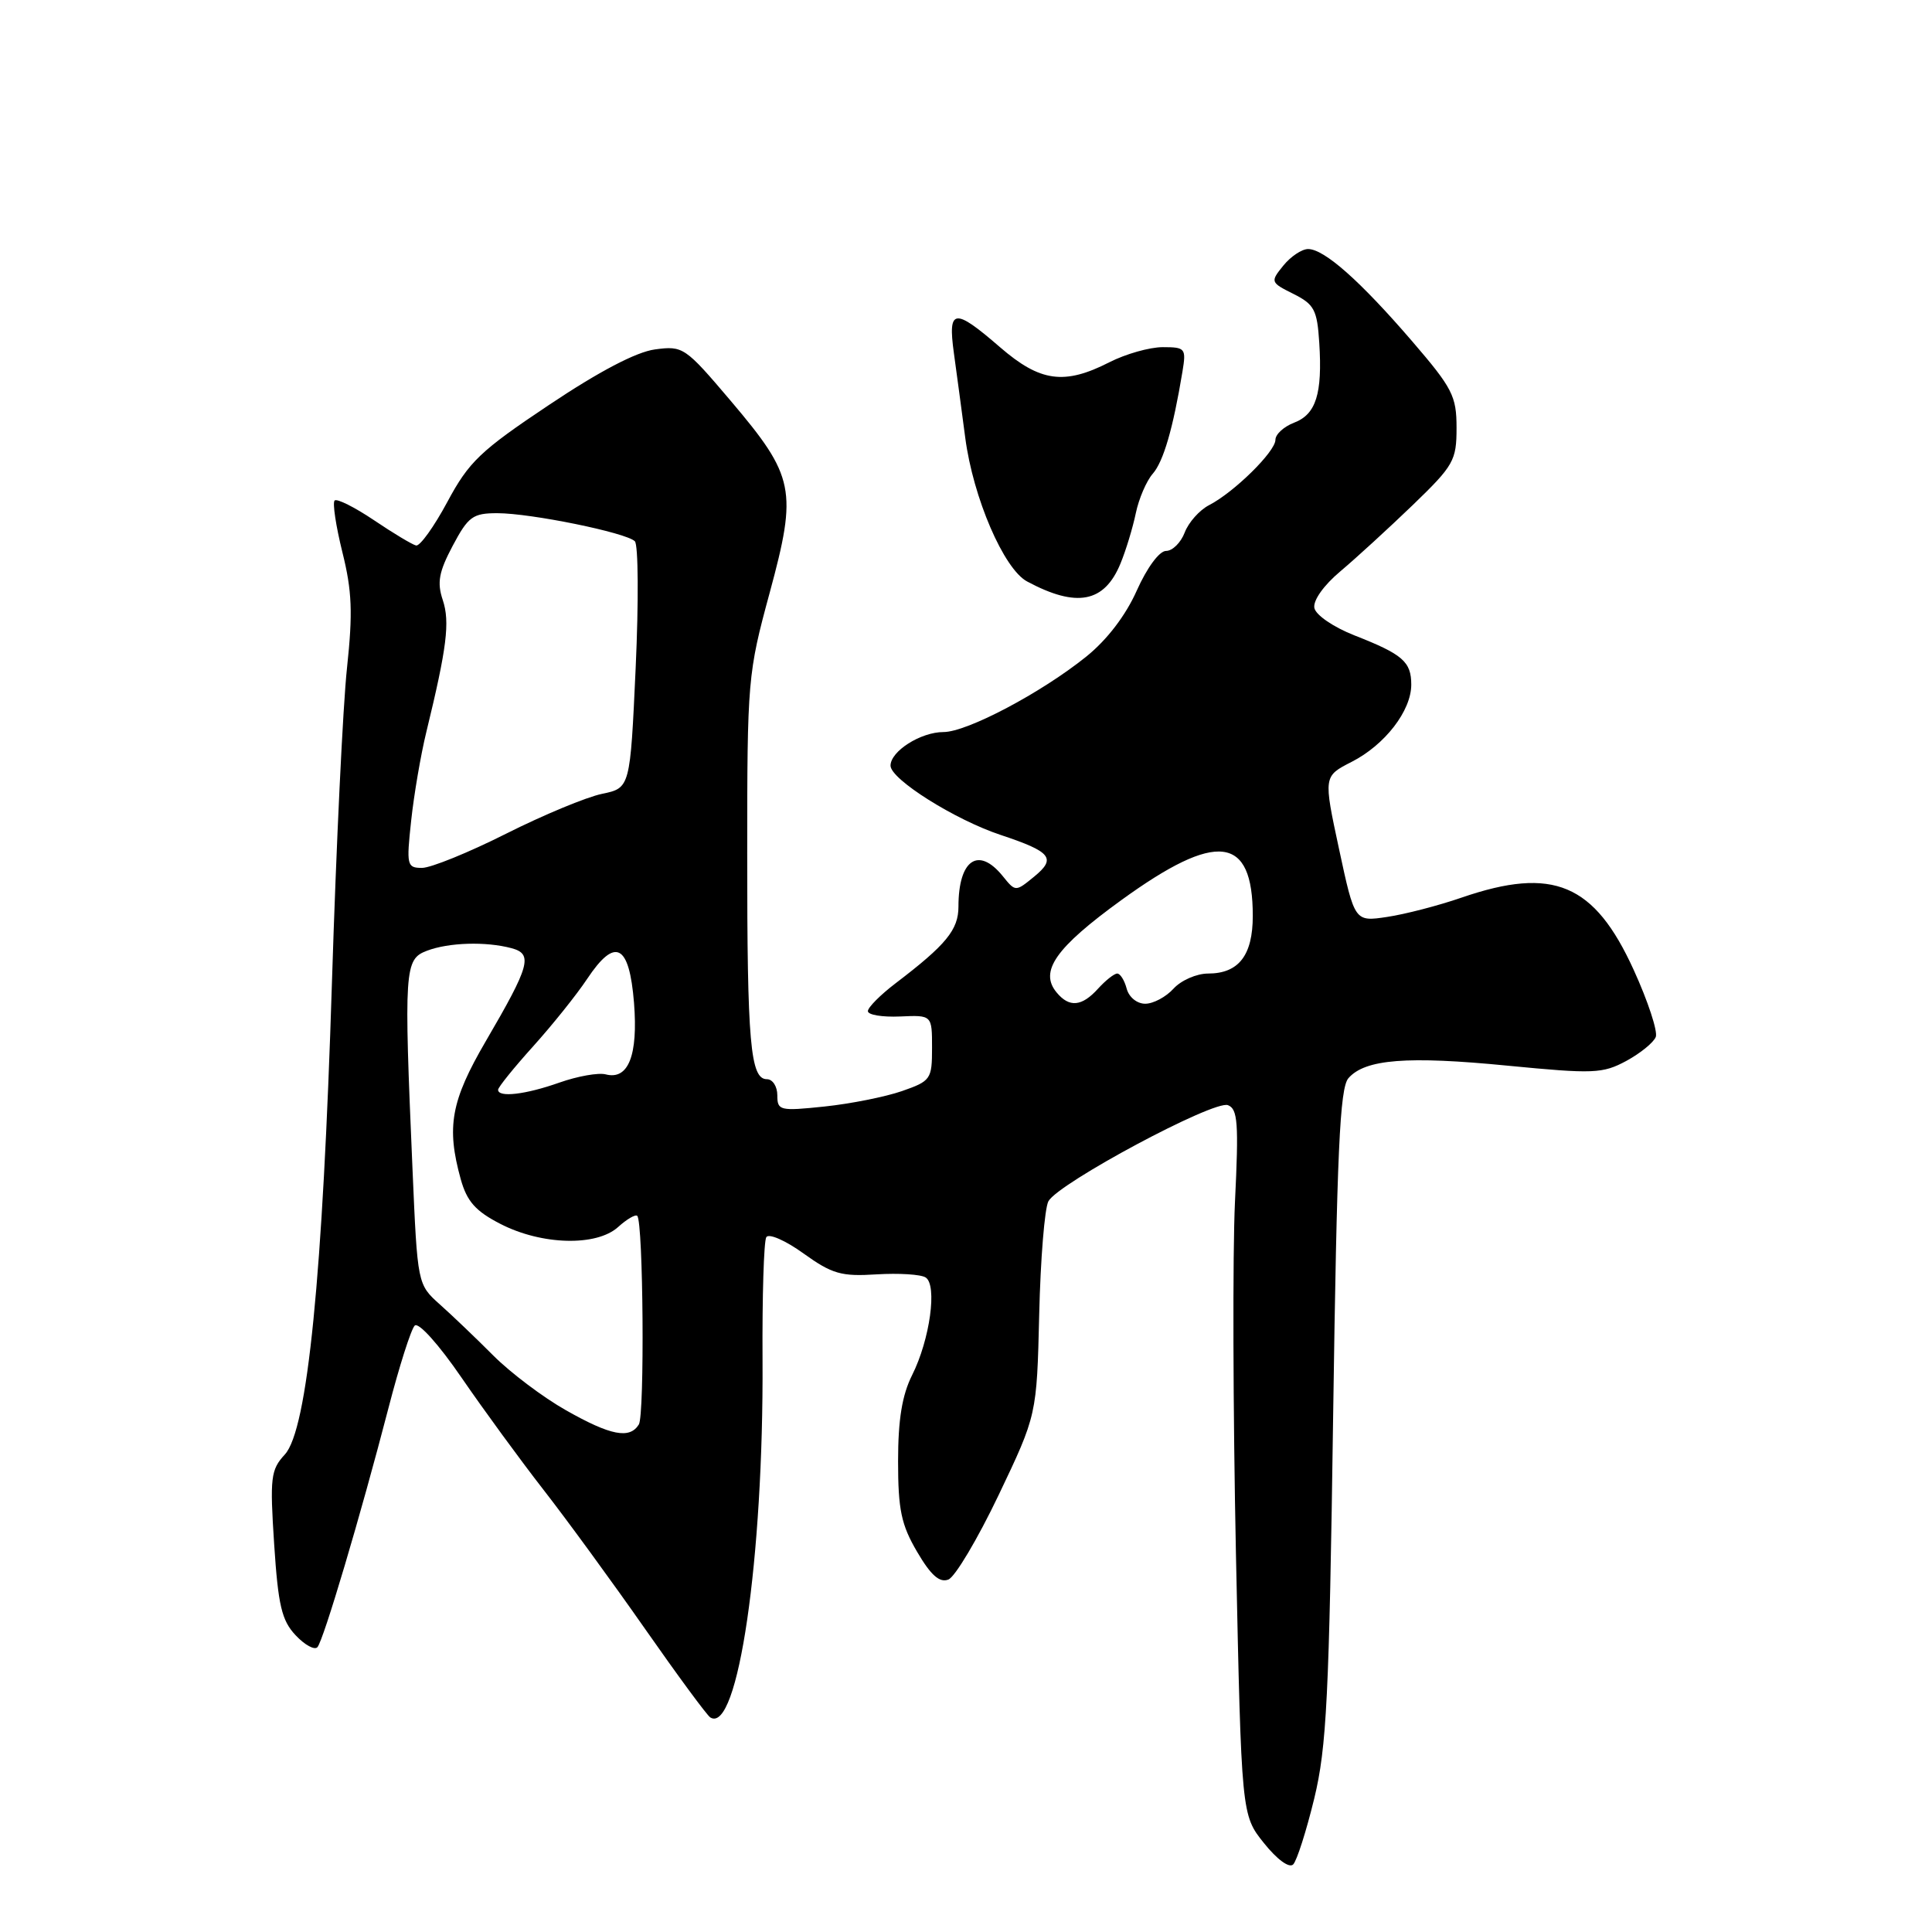 <?xml version="1.0" encoding="UTF-8" standalone="no"?>
<!DOCTYPE svg PUBLIC "-//W3C//DTD SVG 1.1//EN" "http://www.w3.org/Graphics/SVG/1.1/DTD/svg11.dtd" >
<svg xmlns="http://www.w3.org/2000/svg" xmlns:xlink="http://www.w3.org/1999/xlink" version="1.1" viewBox="0 0 256 256">
 <g >
 <path fill="currentColor"
d=" M 174.14 238.33 C 175.79 231.51 176.12 224.95 176.65 187.50 C 177.15 152.57 177.53 144.19 178.67 142.87 C 180.87 140.34 186.45 139.90 199.80 141.21 C 211.15 142.31 212.35 142.27 215.49 140.58 C 217.35 139.57 219.11 138.14 219.40 137.40 C 219.68 136.67 218.37 132.67 216.48 128.53 C 211.26 117.07 205.80 114.77 193.69 118.93 C 190.60 120.00 186.15 121.15 183.79 121.50 C 179.50 122.14 179.50 122.14 177.43 112.50 C 175.36 102.86 175.36 102.86 179.10 100.95 C 183.51 98.70 187.00 94.18 187.00 90.72 C 187.00 87.68 185.87 86.70 179.49 84.20 C 176.69 83.10 174.35 81.50 174.16 80.56 C 173.97 79.57 175.39 77.56 177.62 75.69 C 179.71 73.93 184.02 69.98 187.21 66.91 C 192.63 61.68 193.00 61.02 193.00 56.69 C 193.00 52.47 192.46 51.43 187.11 45.21 C 180.25 37.24 175.47 33.00 173.33 33.00 C 172.50 33.00 171.02 33.99 170.05 35.19 C 168.31 37.34 168.33 37.42 171.38 38.94 C 174.15 40.33 174.53 41.05 174.81 45.43 C 175.24 52.19 174.38 54.90 171.47 56.01 C 170.11 56.53 169.00 57.55 169.00 58.28 C 169.00 59.84 163.51 65.24 160.20 66.94 C 158.94 67.59 157.49 69.22 156.98 70.56 C 156.47 71.90 155.36 73.00 154.51 73.00 C 153.62 73.00 151.99 75.21 150.63 78.25 C 149.16 81.56 146.68 84.79 143.94 87.00 C 137.98 91.80 128.13 97.00 125.02 97.00 C 122.00 97.00 118.00 99.54 118.00 101.45 C 118.00 103.26 126.56 108.64 132.61 110.64 C 139.31 112.87 140.00 113.73 137.03 116.16 C 134.56 118.18 134.56 118.18 132.87 116.09 C 129.64 112.10 127.00 113.92 127.00 120.13 C 127.00 123.20 125.37 125.19 118.67 130.29 C 116.65 131.83 115.00 133.49 115.00 133.98 C 115.00 134.48 116.91 134.79 119.25 134.69 C 123.50 134.50 123.50 134.50 123.50 138.84 C 123.50 143.01 123.34 143.24 119.50 144.58 C 117.30 145.34 112.69 146.26 109.25 146.62 C 103.33 147.24 103.00 147.16 103.00 145.14 C 103.00 143.96 102.38 143.00 101.62 143.00 C 99.42 143.00 99.00 138.19 99.01 113.12 C 99.01 90.06 99.08 89.24 101.99 78.53 C 105.68 64.92 105.31 63.13 96.83 53.12 C 90.78 45.99 90.51 45.80 86.79 46.30 C 84.31 46.63 79.39 49.21 72.74 53.66 C 63.65 59.73 62.14 61.17 59.28 66.50 C 57.51 69.80 55.64 72.40 55.13 72.28 C 54.62 72.16 52.10 70.65 49.54 68.92 C 46.98 67.20 44.64 66.03 44.34 66.32 C 44.04 66.62 44.51 69.71 45.37 73.18 C 46.65 78.31 46.76 81.20 45.98 88.50 C 45.44 93.45 44.55 112.12 43.99 130.00 C 42.77 169.16 40.75 189.45 37.74 192.73 C 35.87 194.76 35.75 195.78 36.33 204.65 C 36.86 212.73 37.33 214.73 39.17 216.68 C 40.38 217.97 41.68 218.68 42.06 218.26 C 42.86 217.37 47.77 200.85 51.49 186.51 C 52.91 181.02 54.47 176.13 54.95 175.65 C 55.45 175.15 58.13 178.13 61.16 182.55 C 64.10 186.83 68.99 193.52 72.02 197.41 C 75.06 201.31 81.10 209.58 85.44 215.79 C 89.78 222.00 93.68 227.30 94.12 227.57 C 97.78 229.84 101.19 206.49 101.04 180.20 C 100.99 171.78 101.21 164.46 101.54 163.93 C 101.87 163.40 104.09 164.37 106.47 166.09 C 110.26 168.81 111.48 169.16 116.15 168.86 C 119.09 168.68 122.02 168.86 122.65 169.27 C 124.22 170.26 123.22 177.51 120.86 182.21 C 119.53 184.87 119.00 188.11 119.00 193.62 C 119.00 200.05 119.42 202.04 121.52 205.62 C 123.34 208.73 124.49 209.75 125.66 209.30 C 126.55 208.96 129.55 203.91 132.33 198.09 C 137.38 187.50 137.38 187.50 137.70 174.17 C 137.87 166.85 138.42 160.10 138.92 159.17 C 140.24 156.77 160.86 145.73 162.71 146.44 C 164.01 146.94 164.15 148.82 163.64 159.26 C 163.32 165.99 163.38 187.03 163.77 206.00 C 164.50 240.50 164.50 240.50 167.48 244.22 C 169.22 246.40 170.83 247.57 171.35 247.05 C 171.84 246.56 173.09 242.64 174.14 238.33 Z  M 148.47 74.67 C 149.19 72.93 150.10 69.92 150.50 68.00 C 150.90 66.08 151.91 63.73 152.74 62.78 C 154.16 61.16 155.43 56.81 156.68 49.25 C 157.19 46.16 157.07 46.00 154.07 46.00 C 152.34 46.00 149.16 46.90 147.00 48.00 C 141.02 51.05 137.83 50.61 132.50 46.00 C 126.44 40.75 125.58 40.86 126.39 46.75 C 126.75 49.36 127.43 54.42 127.90 58.00 C 128.94 65.95 133.01 75.40 136.10 77.05 C 142.67 80.57 146.34 79.86 148.47 74.67 Z  M 75.00 186.87 C 71.97 185.16 67.65 181.90 65.38 179.63 C 63.12 177.36 59.93 174.31 58.29 172.85 C 55.32 170.19 55.32 170.19 54.66 154.94 C 53.51 128.34 53.59 127.11 56.57 125.98 C 59.46 124.88 64.38 124.73 67.78 125.64 C 70.65 126.41 70.23 127.93 64.36 137.98 C 59.75 145.89 59.13 149.32 61.05 156.25 C 61.87 159.19 63.01 160.48 66.30 162.17 C 71.77 164.99 79.03 165.18 81.90 162.59 C 83.06 161.54 84.21 160.87 84.44 161.11 C 85.24 161.91 85.43 187.49 84.65 188.75 C 83.44 190.71 80.93 190.23 75.00 186.87 Z  M 66.00 144.40 C 66.00 144.07 68.09 141.48 70.64 138.65 C 73.19 135.82 76.42 131.79 77.80 129.71 C 81.52 124.12 83.38 125.07 84.01 132.88 C 84.56 139.85 83.26 143.14 80.26 142.36 C 79.29 142.11 76.53 142.60 74.12 143.45 C 69.63 145.04 66.00 145.46 66.00 144.40 Z  M 140.01 131.51 C 137.68 128.71 139.87 125.58 148.61 119.25 C 161.24 110.10 166.00 110.67 166.00 121.36 C 166.00 126.59 164.13 129.00 160.08 129.00 C 158.56 129.00 156.50 129.90 155.50 131.00 C 154.50 132.10 152.82 133.00 151.75 133.00 C 150.65 133.00 149.59 132.13 149.29 131.00 C 149.00 129.90 148.44 129.00 148.04 129.00 C 147.64 129.00 146.50 129.90 145.50 131.00 C 143.35 133.38 141.69 133.54 140.01 131.51 Z  M 54.48 108.75 C 54.85 105.31 55.75 100.03 56.49 97.00 C 59.21 85.84 59.64 82.42 58.67 79.51 C 57.89 77.18 58.15 75.78 59.99 72.31 C 62.04 68.45 62.65 68.00 65.89 68.00 C 70.34 68.00 82.98 70.58 84.12 71.72 C 84.58 72.18 84.63 79.72 84.23 88.48 C 83.50 104.41 83.50 104.41 79.77 105.19 C 77.72 105.61 71.99 107.99 67.04 110.48 C 62.09 112.97 57.09 115.00 55.92 115.00 C 53.92 115.00 53.84 114.66 54.48 108.75 Z "/>
</g>
</svg>